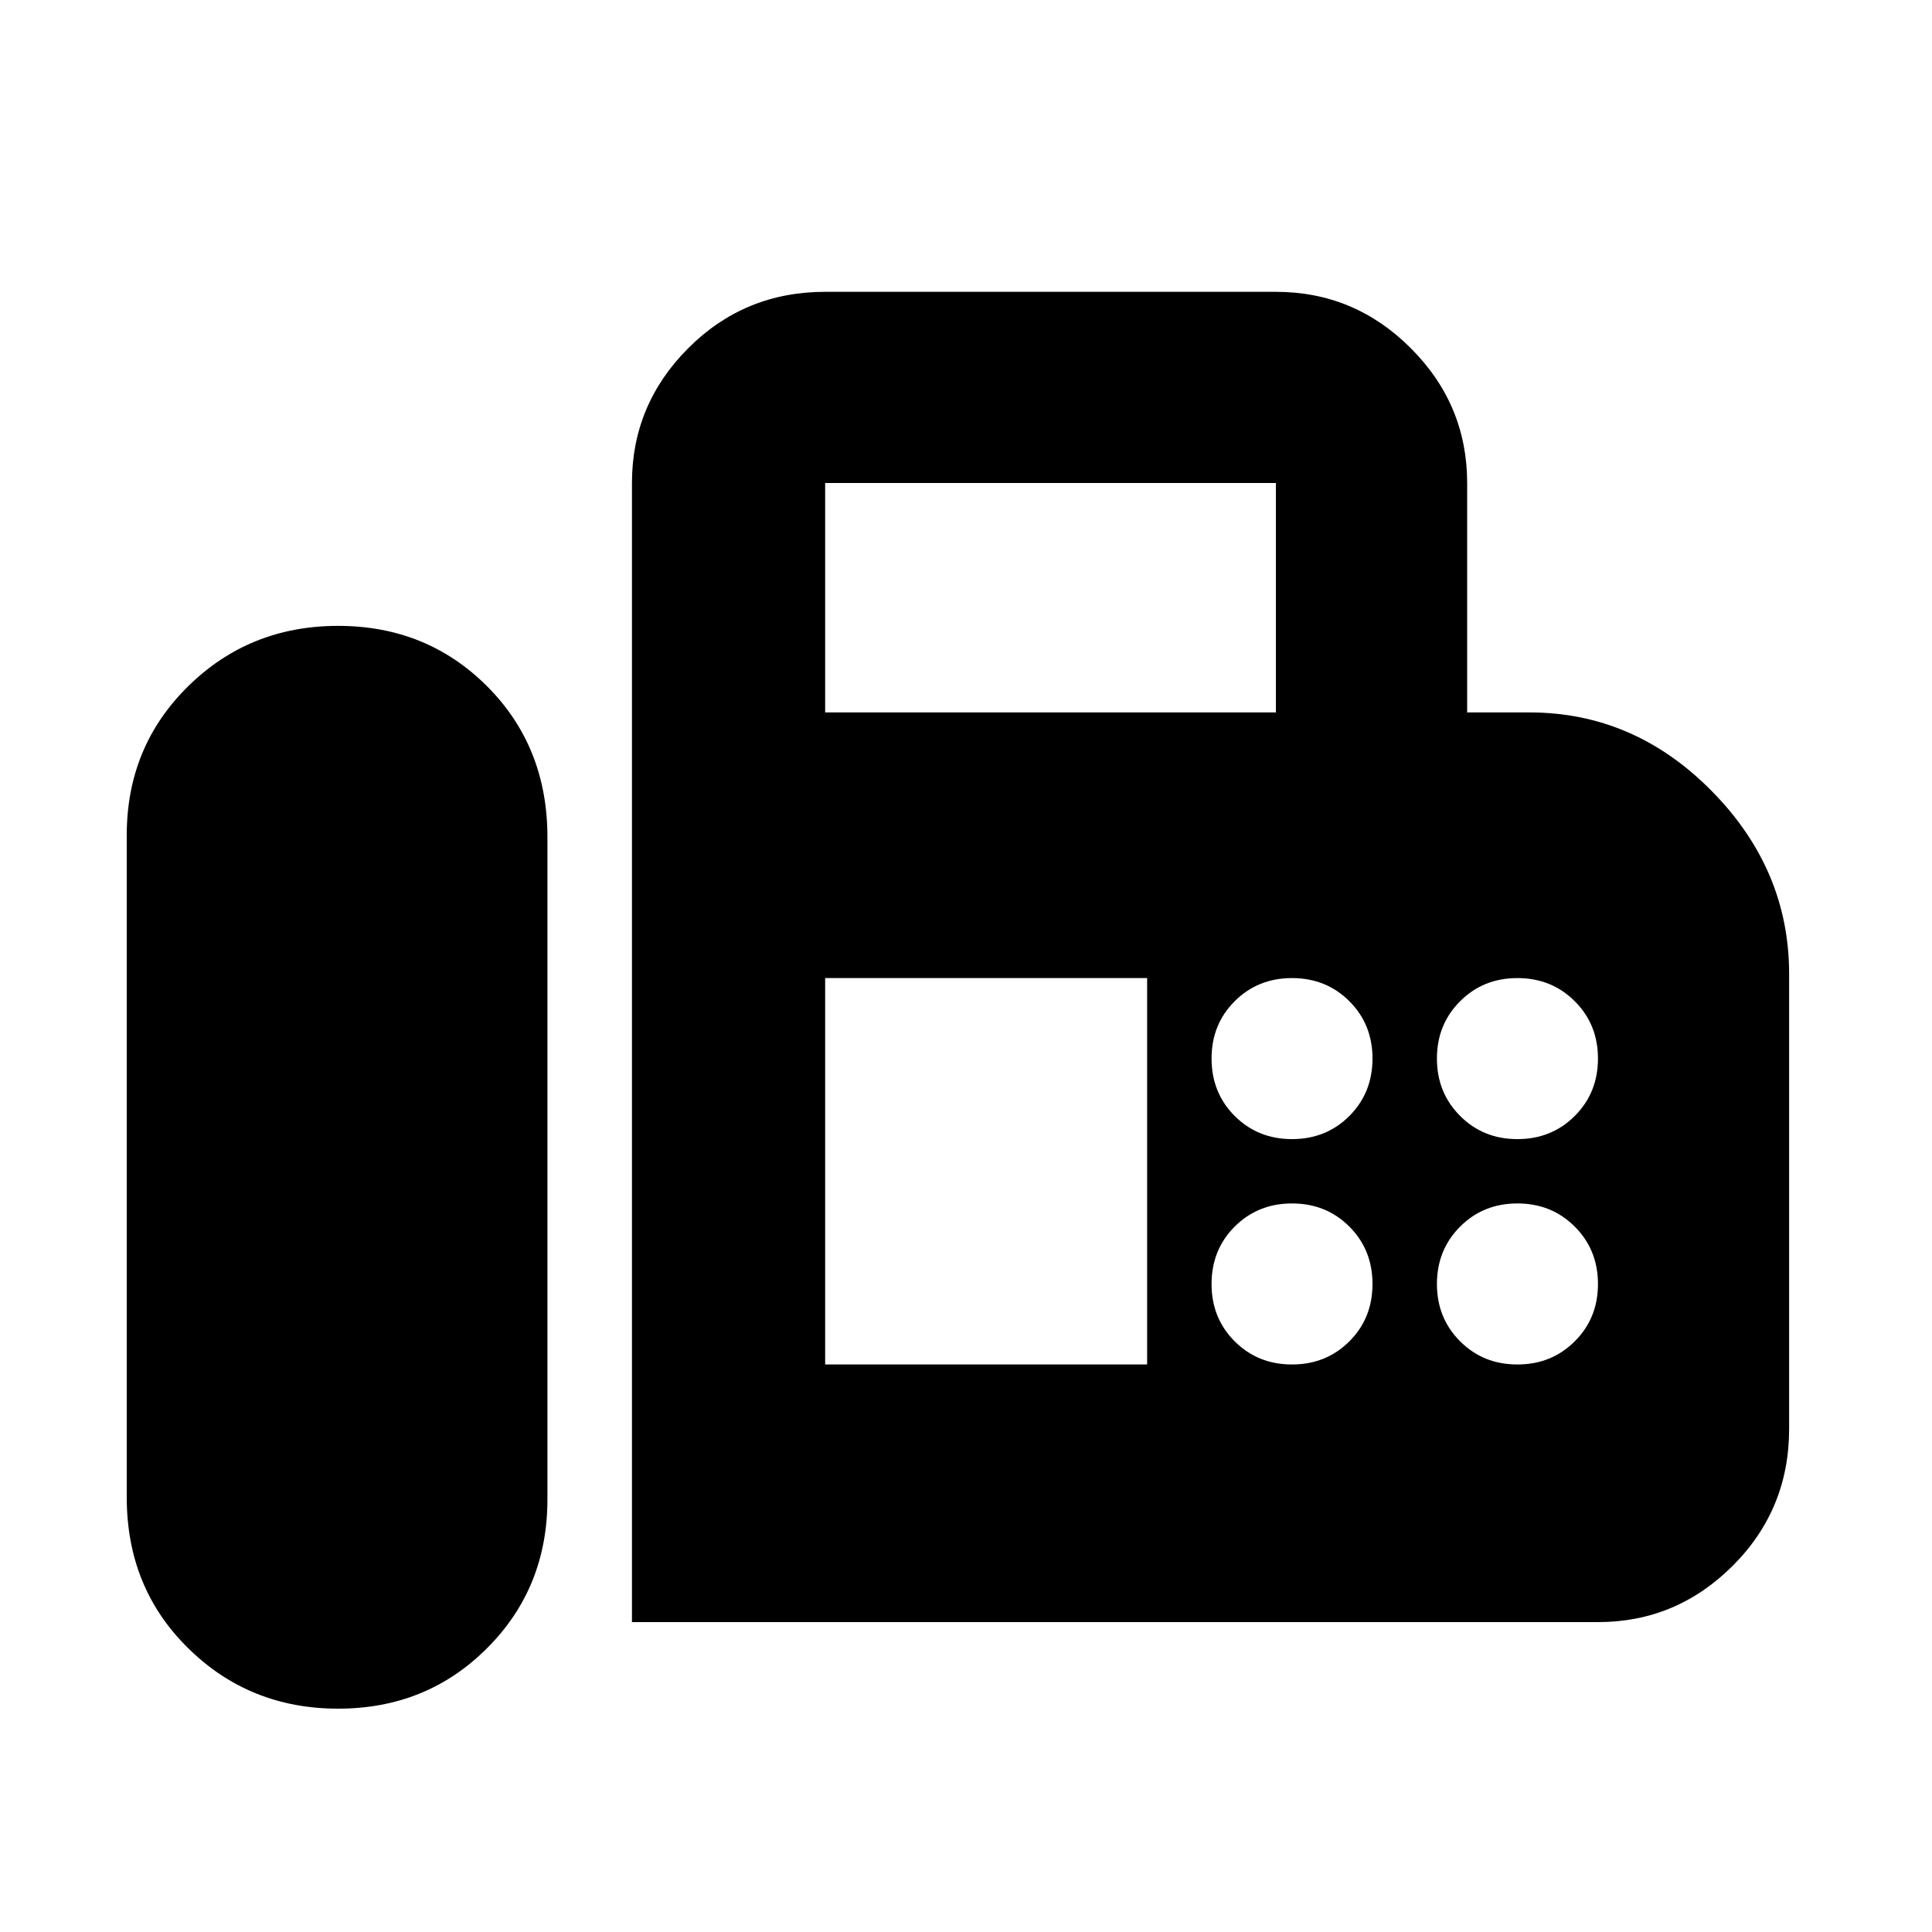 <svg xmlns="http://www.w3.org/2000/svg" height="20" width="20"><path d="M6.542 16.792V5q0-.812.583-1.396.583-.583 1.417-.583h4.666q.813 0 1.396.583.584.584.584 1.396v2.375h.645q1.084 0 1.886.813.802.812.802 1.895v4.709q0 .833-.583 1.416-.584.584-1.396.584Zm-3.042.896q.917 0 1.542-.626.625-.624.625-1.541V8.667q0-.938-.625-1.563T3.5 6.479q-.917 0-1.552.625-.636.625-.636 1.542V15.5q0 .938.636 1.562.635.626 1.552.626ZM8.542 7.375h4.666V5H8.542Zm4.833 4.417q.354 0 .594-.24.239-.24.239-.594t-.239-.593q-.24-.24-.594-.24t-.594.24q-.239.239-.239.593t.239.594q.24.24.594.24Zm2.333 0q.354 0 .594-.24t.24-.594q0-.354-.24-.593-.24-.24-.594-.24t-.593.24q-.24.239-.24.593t.24.594q.239.24.593.24Zm-2.333 2.333q.354 0 .594-.24.239-.239.239-.593t-.239-.594q-.24-.24-.594-.24t-.594.24q-.239.24-.239.594t.239.593q.24.24.594.24Zm2.333 0q.354 0 .594-.24.24-.239.24-.593t-.24-.594q-.24-.24-.594-.24t-.593.24q-.24.24-.24.594t.24.593q.239.24.593.24Zm-7.166 0h3.333v-4H8.542Z"/></svg>